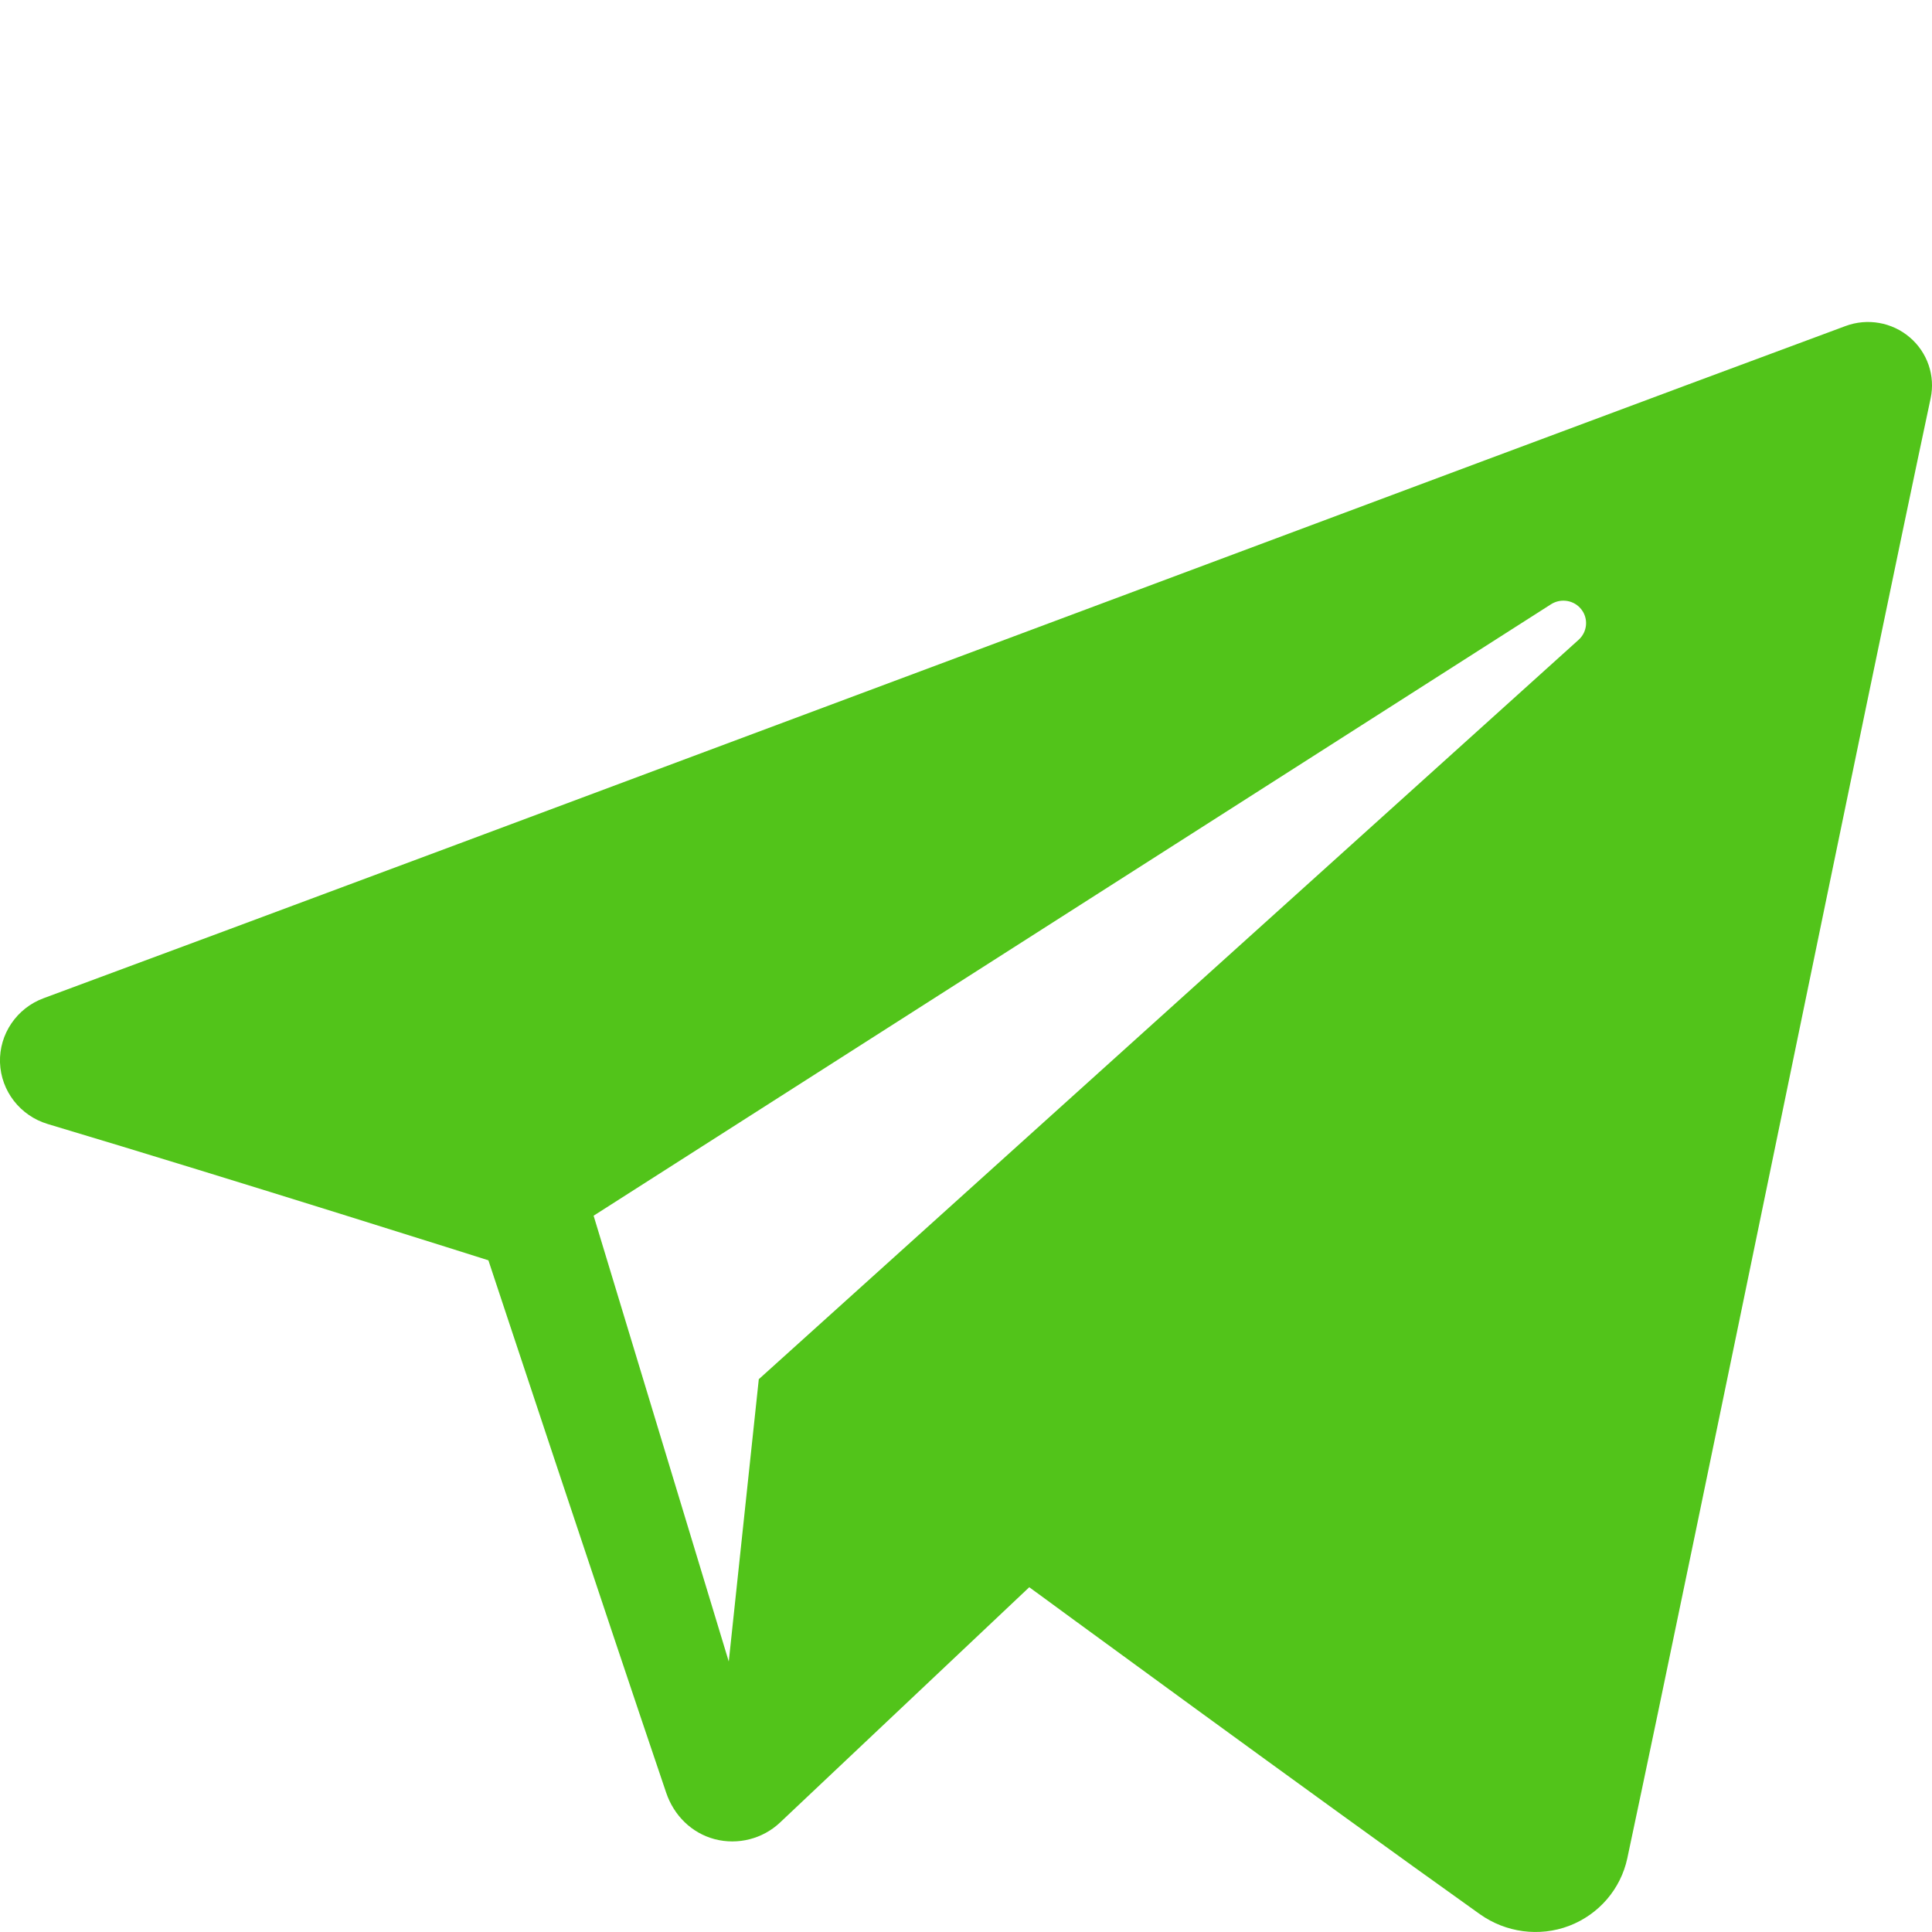 <svg width="24" height="24" viewBox="0 0 24 24" fill="none" xmlns="http://www.w3.org/2000/svg">
<g clip-path="url(#clip0)">
<path fill-rule="evenodd" clip-rule="evenodd" d="M18.384 23.779C18.706 24.007 19.121 24.064 19.491 23.924C19.861 23.783 20.133 23.467 20.215 23.084C21.084 19 23.192 8.663 23.983 4.948C24.043 4.668 23.943 4.377 23.723 4.19C23.503 4.003 23.198 3.949 22.926 4.05C18.733 5.602 5.82 10.447 0.542 12.4C0.207 12.524 -0.011 12.846 0 13.199C0.012 13.553 0.25 13.86 0.593 13.963C2.96 14.671 6.067 15.656 6.067 15.656C6.067 15.656 7.519 20.041 8.276 22.271C8.371 22.551 8.59 22.771 8.879 22.847C9.167 22.922 9.475 22.843 9.69 22.64C10.906 21.492 12.786 19.717 12.786 19.717C12.786 19.717 16.358 22.336 18.384 23.779V23.779ZM7.374 15.102L9.053 20.64L9.426 17.133C9.426 17.133 15.913 11.282 19.611 7.947C19.719 7.849 19.734 7.685 19.644 7.57C19.555 7.455 19.391 7.428 19.268 7.506C14.982 10.243 7.374 15.102 7.374 15.102Z" fill="#52C41A"/>
</g>
<defs>
<clipPath id="clip0">
<rect width="24" height="24" fill="white"/>
</clipPath>
</defs>
</svg>
